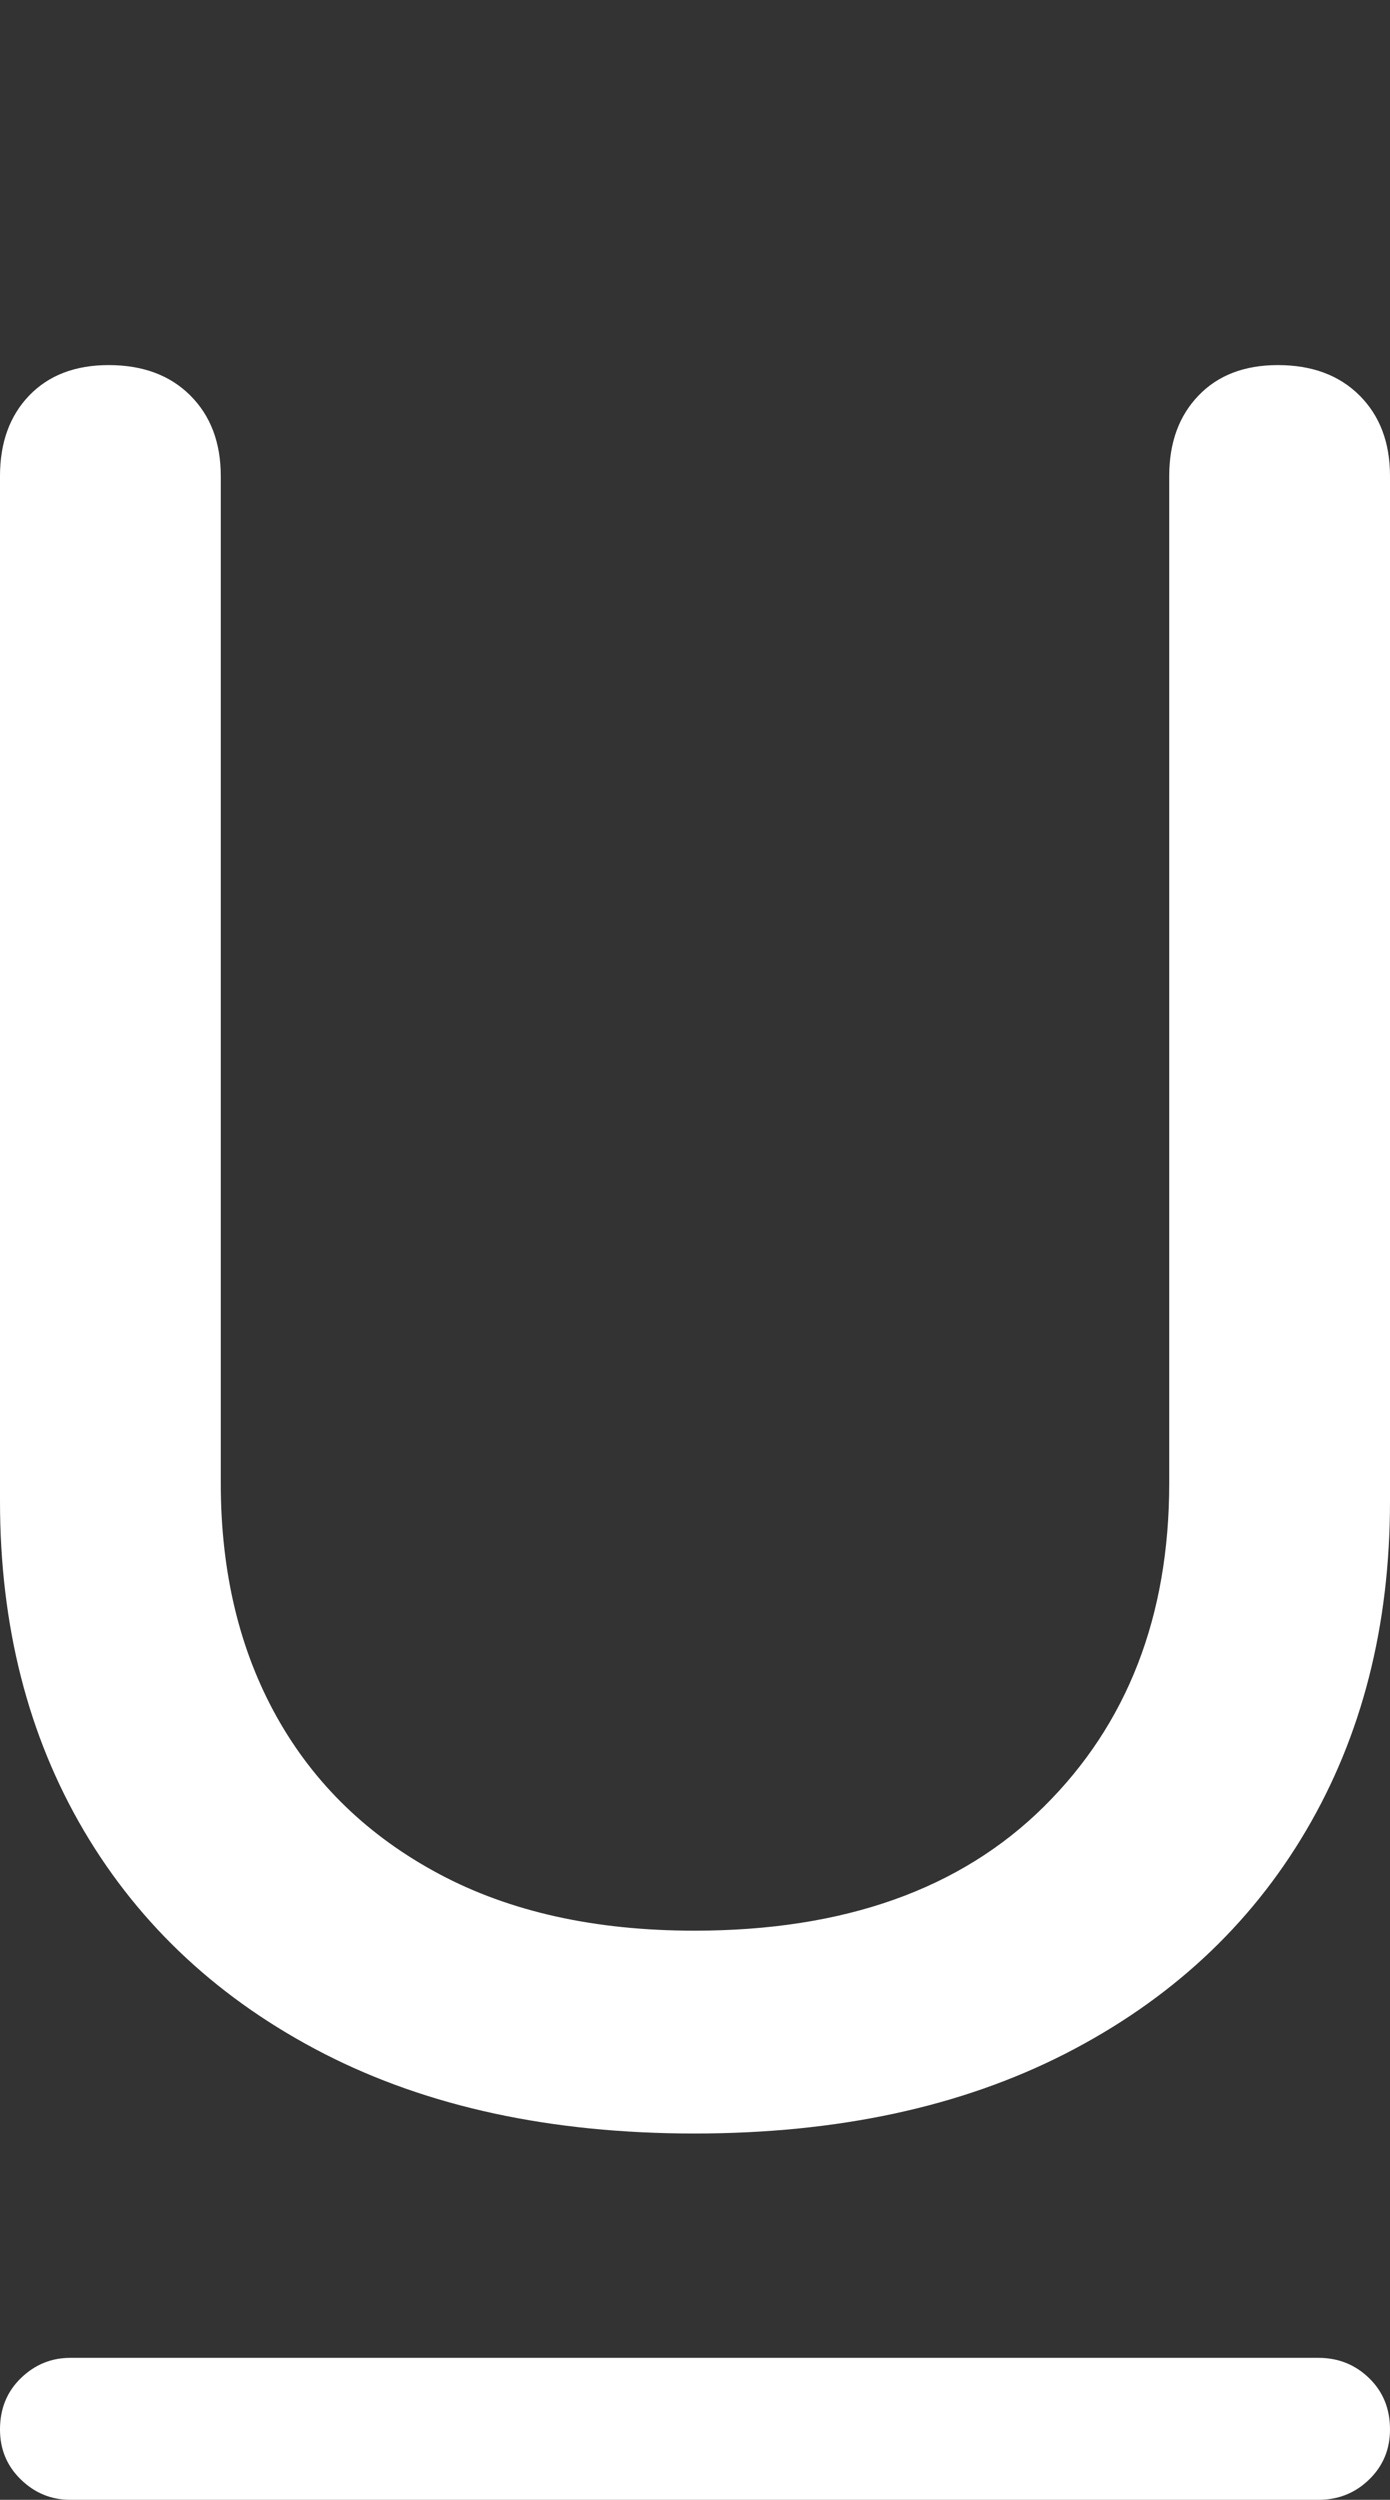 <?xml version="1.0" encoding="UTF-8"?>
<!--Generator: Apple Native CoreSVG 175.5-->
<!DOCTYPE svg
PUBLIC "-//W3C//DTD SVG 1.1//EN"
       "http://www.w3.org/Graphics/SVG/1.1/DTD/svg11.dtd">
<svg version="1.1" xmlns="http://www.w3.org/2000/svg" xmlns:xlink="http://www.w3.org/1999/xlink" width="11.377" height="20.459">
 <rect width="100%" height="100%" fill="#333333" stroke="none"/>
 <g>
  <rect height="20.459" opacity="0" width="11.377" x="0" y="0"/>
  <path d="M0.576 20.459L10.791 20.459Q11.035 20.459 11.206 20.293Q11.377 20.127 11.377 19.883Q11.377 19.629 11.206 19.463Q11.035 19.297 10.791 19.297L0.576 19.297Q0.342 19.297 0.171 19.463Q0 19.629 0 19.883Q0 20.127 0.171 20.293Q0.342 20.459 0.576 20.459Z" fill="#ffffff"/>
  <path d="M5.684 17.461Q7.441 17.461 8.721 16.807Q10 16.152 10.688 14.985Q11.377 13.818 11.377 12.285L11.377 3.896Q11.377 3.486 11.128 3.237Q10.879 2.988 10.459 2.988Q10.049 2.988 9.81 3.237Q9.57 3.486 9.57 3.896L9.57 12.139Q9.57 13.77 8.545 14.785Q7.52 15.801 5.684 15.801Q4.463 15.801 3.594 15.337Q2.725 14.873 2.266 14.053Q1.807 13.232 1.807 12.139L1.807 3.896Q1.807 3.486 1.558 3.237Q1.309 2.988 0.889 2.988Q0.479 2.988 0.239 3.237Q0 3.486 0 3.896L0 12.285Q0 13.818 0.688 14.985Q1.377 16.152 2.651 16.807Q3.926 17.461 5.684 17.461Z" fill="#ffffff"/>
 </g>
</svg>
